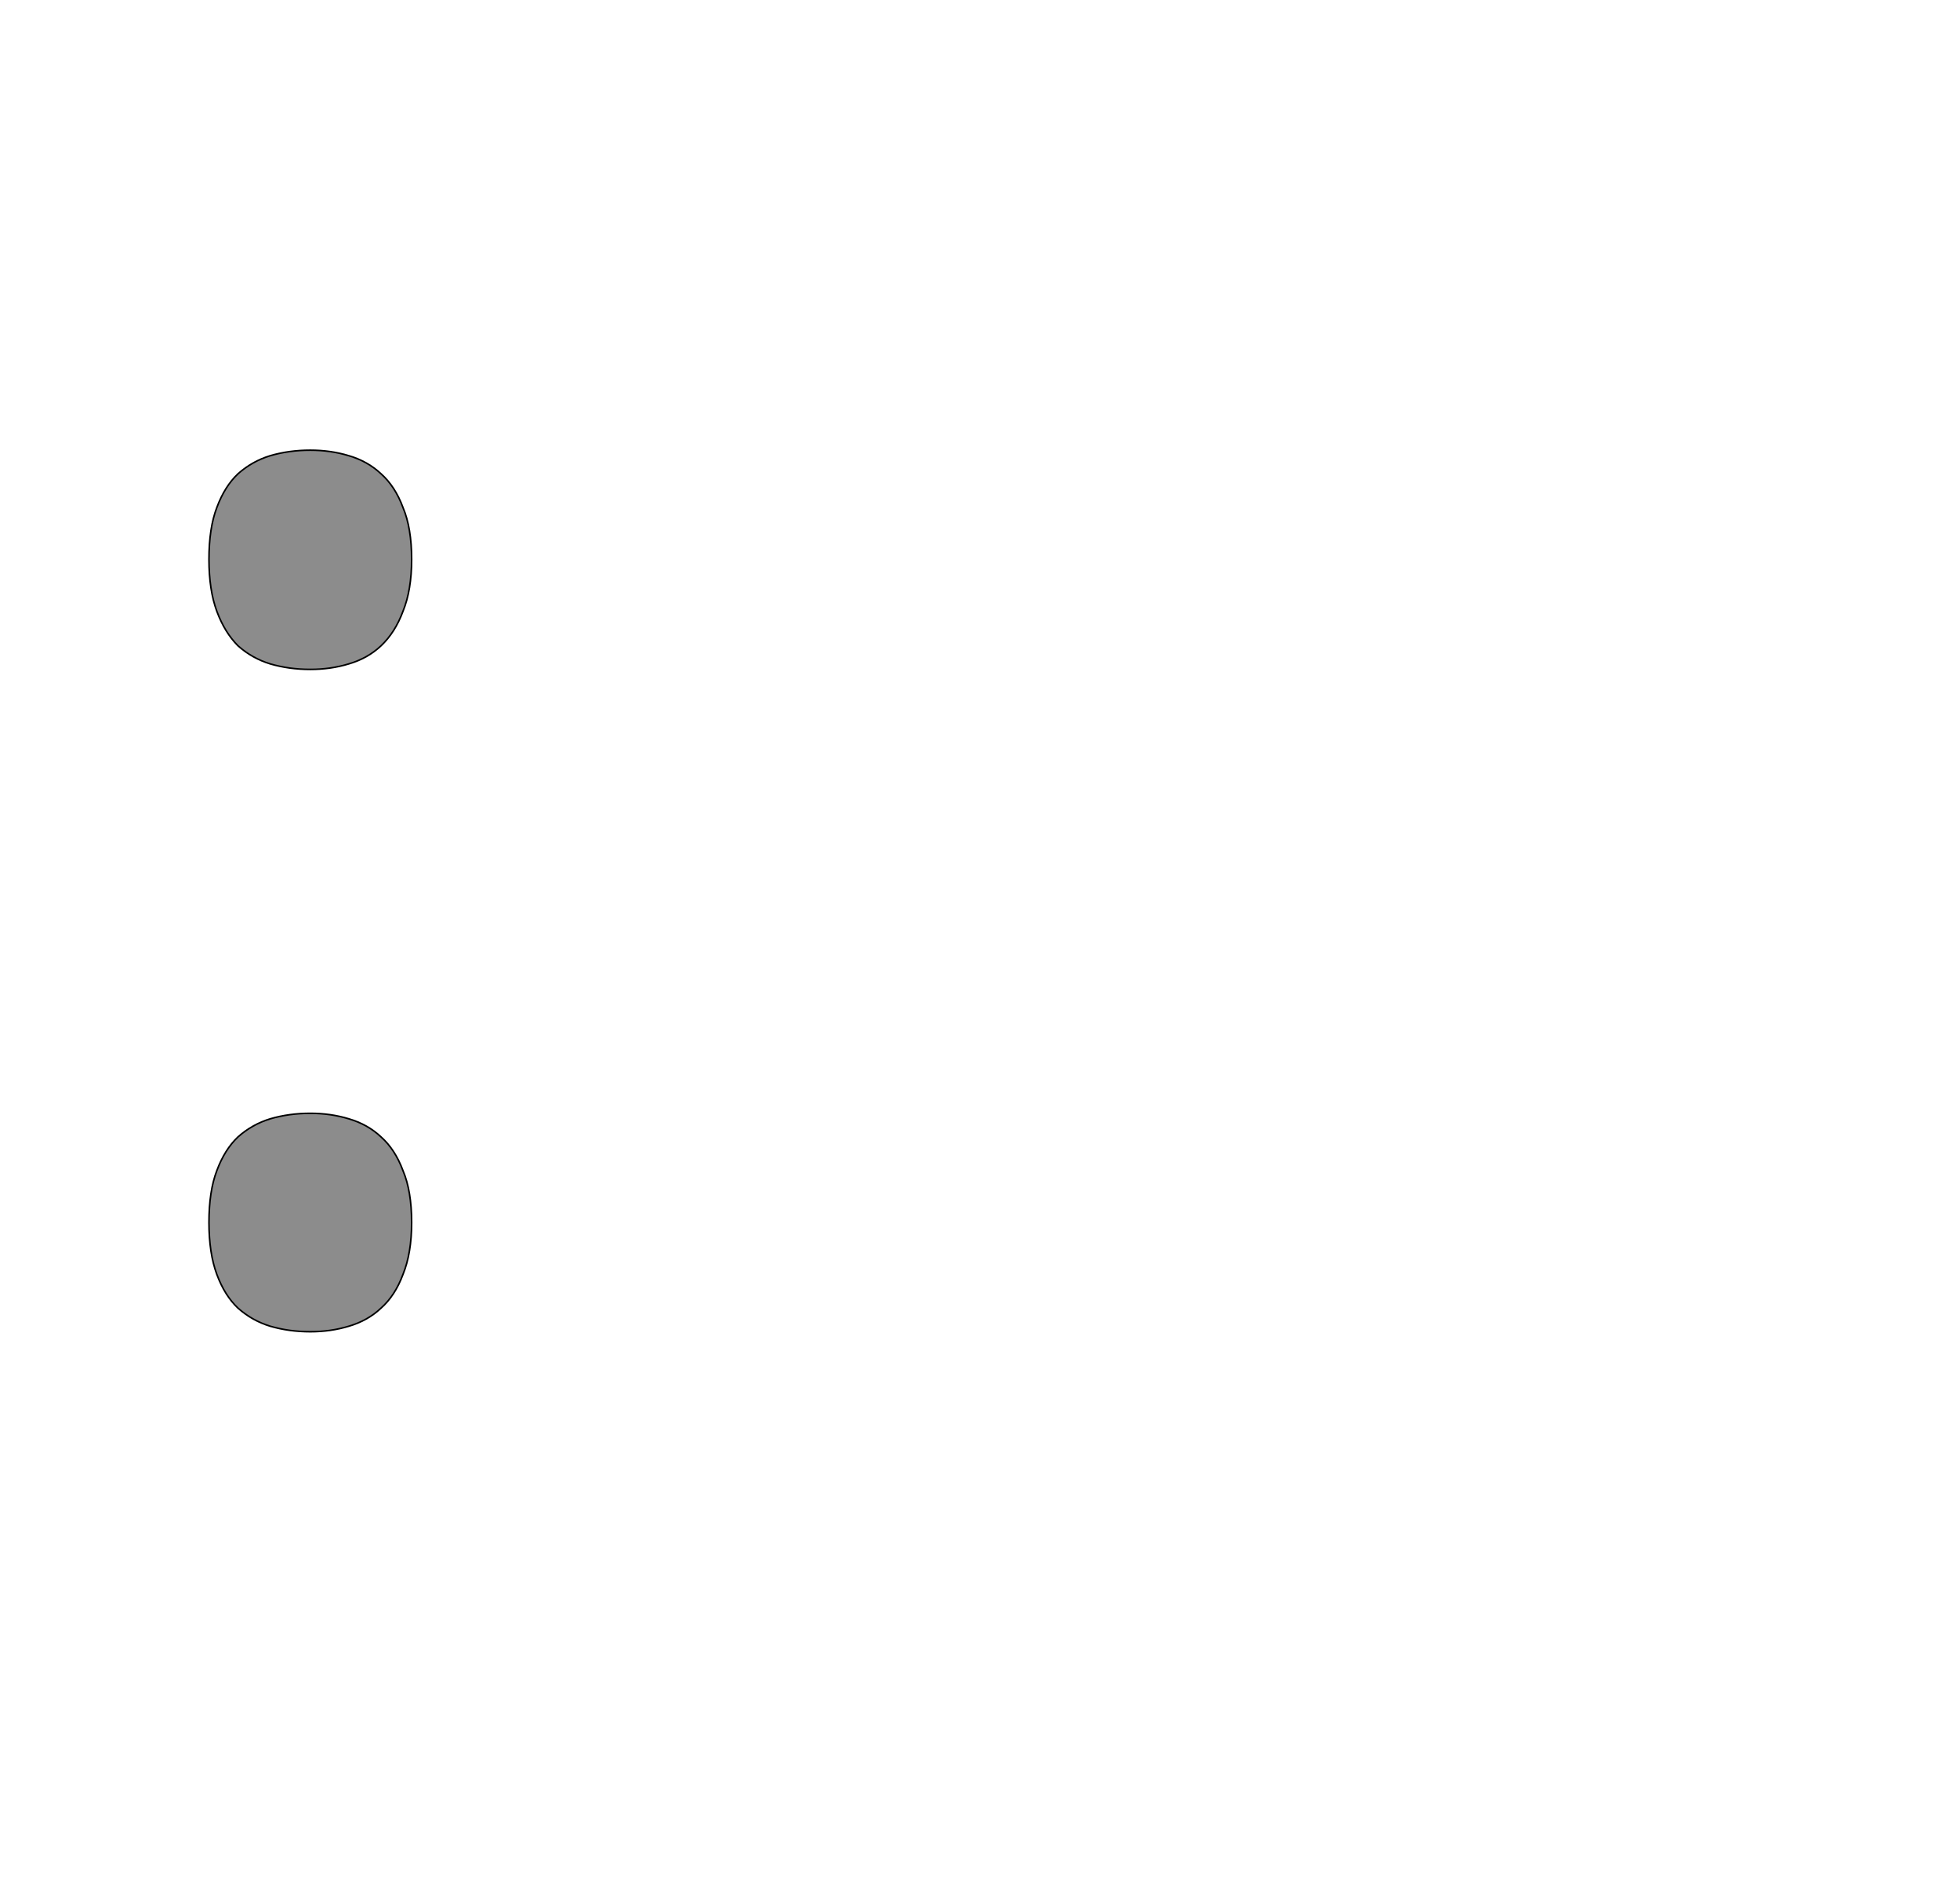 <!--
BEGIN METADATA

BBOX_X_MIN 166
BBOX_Y_MIN -14
BBOX_X_MAX 424
BBOX_Y_MAX 1108
WIDTH 258
HEIGHT 1122
H_BEARING_X 166
H_BEARING_Y 1108
H_ADVANCE 588
V_BEARING_X -128
V_BEARING_Y 473
V_ADVANCE 2069
ORIGIN_X 0
ORIGIN_Y 0

END METADATA
-->

<svg width='2495px' height='2399px' xmlns='http://www.w3.org/2000/svg' version='1.1'>

 <!-- make sure glyph is visible within svg window -->
 <g fill-rule='nonzero'  transform='translate(100 1681)'>

  <!-- draw actual outline using lines and Bezier curves-->
  <path fill='black' stroke='black' fill-opacity='0.45'  stroke-width='2'  d='
 M 166,-125
 Q 166,-165 176,-191
 Q 186,-218 203,-234
 Q 221,-250 244,-257
 Q 268,-264 295,-264
 Q 321,-264 344,-257
 Q 368,-250 385,-234
 Q 403,-218 413,-191
 Q 424,-165 424,-125
 Q 424,-86 413,-59
 Q 403,-32 385,-16
 Q 368,0 344,7
 Q 321,14 295,14
 Q 268,14 244,7
 Q 221,0 203,-16
 Q 186,-32 176,-59
 Q 166,-86 166,-125
 Z

 M 166,-969
 Q 166,-1009 176,-1035
 Q 186,-1062 203,-1078
 Q 221,-1094 244,-1101
 Q 268,-1108 295,-1108
 Q 321,-1108 344,-1101
 Q 368,-1094 385,-1078
 Q 403,-1062 413,-1035
 Q 424,-1009 424,-969
 Q 424,-930 413,-903
 Q 403,-876 385,-859
 Q 368,-843 344,-836
 Q 321,-829 295,-829
 Q 268,-829 244,-836
 Q 221,-843 203,-859
 Q 186,-876 176,-903
 Q 166,-930 166,-969
 Z

  '/>
 </g>
</svg>
